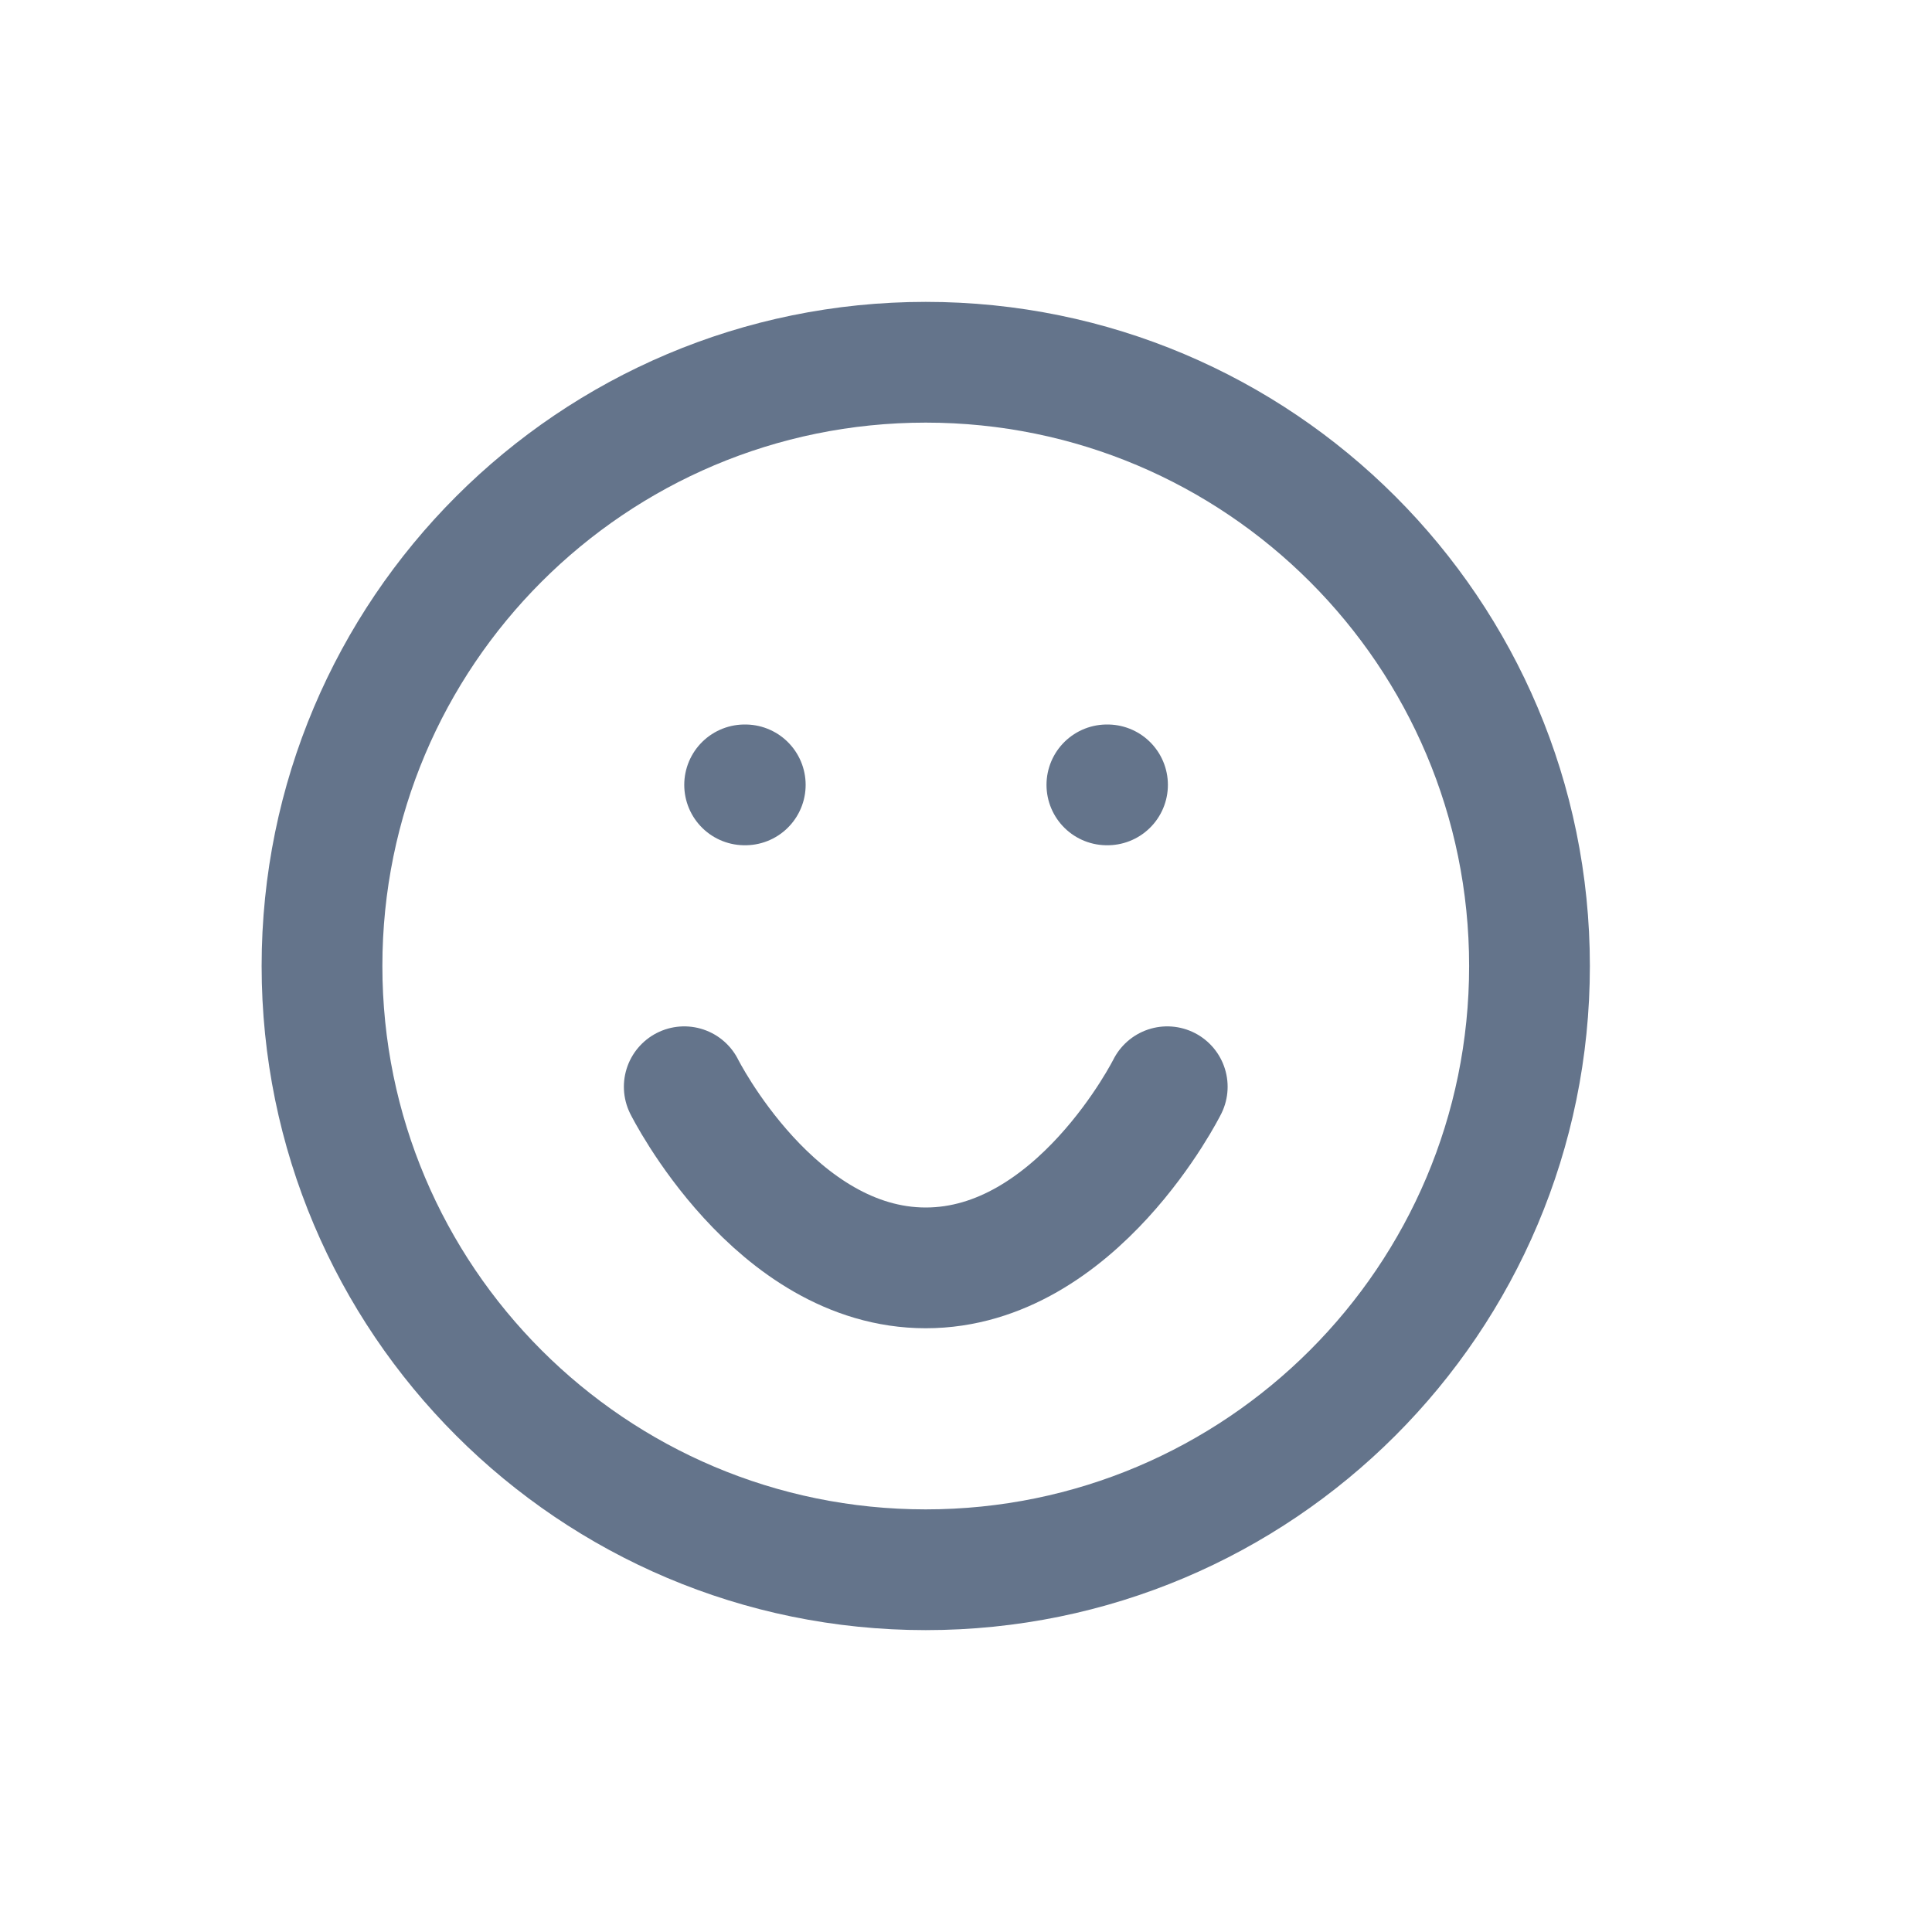 <svg width="24" height="24" viewBox="0 0 24 24" fill="none" xmlns="http://www.w3.org/2000/svg">
<path d="M11.5 19.5C15.642 19.5 19 16.142 19 12C19 7.858 15.642 4.5 11.5 4.5C7.358 4.5 4 7.858 4 12C4 16.142 7.358 19.5 11.5 19.5Z" stroke="#64748B" stroke-width="1.5" stroke-linecap="round" stroke-linejoin="round"/>
<path d="M8.5 13.5C8.5 13.5 9.625 15.75 11.5 15.75C13.375 15.75 14.5 13.5 14.5 13.5" stroke="#64748B" stroke-width="1.5" stroke-linecap="round" stroke-linejoin="round"/>
<path d="M9.25 9.75H9.258" stroke="#64748B" stroke-width="1.5" stroke-linecap="round" stroke-linejoin="round"/>
<path d="M13.75 9.75H13.758" stroke="#64748B" stroke-width="1.5" stroke-linecap="round" stroke-linejoin="round"/>
</svg>
